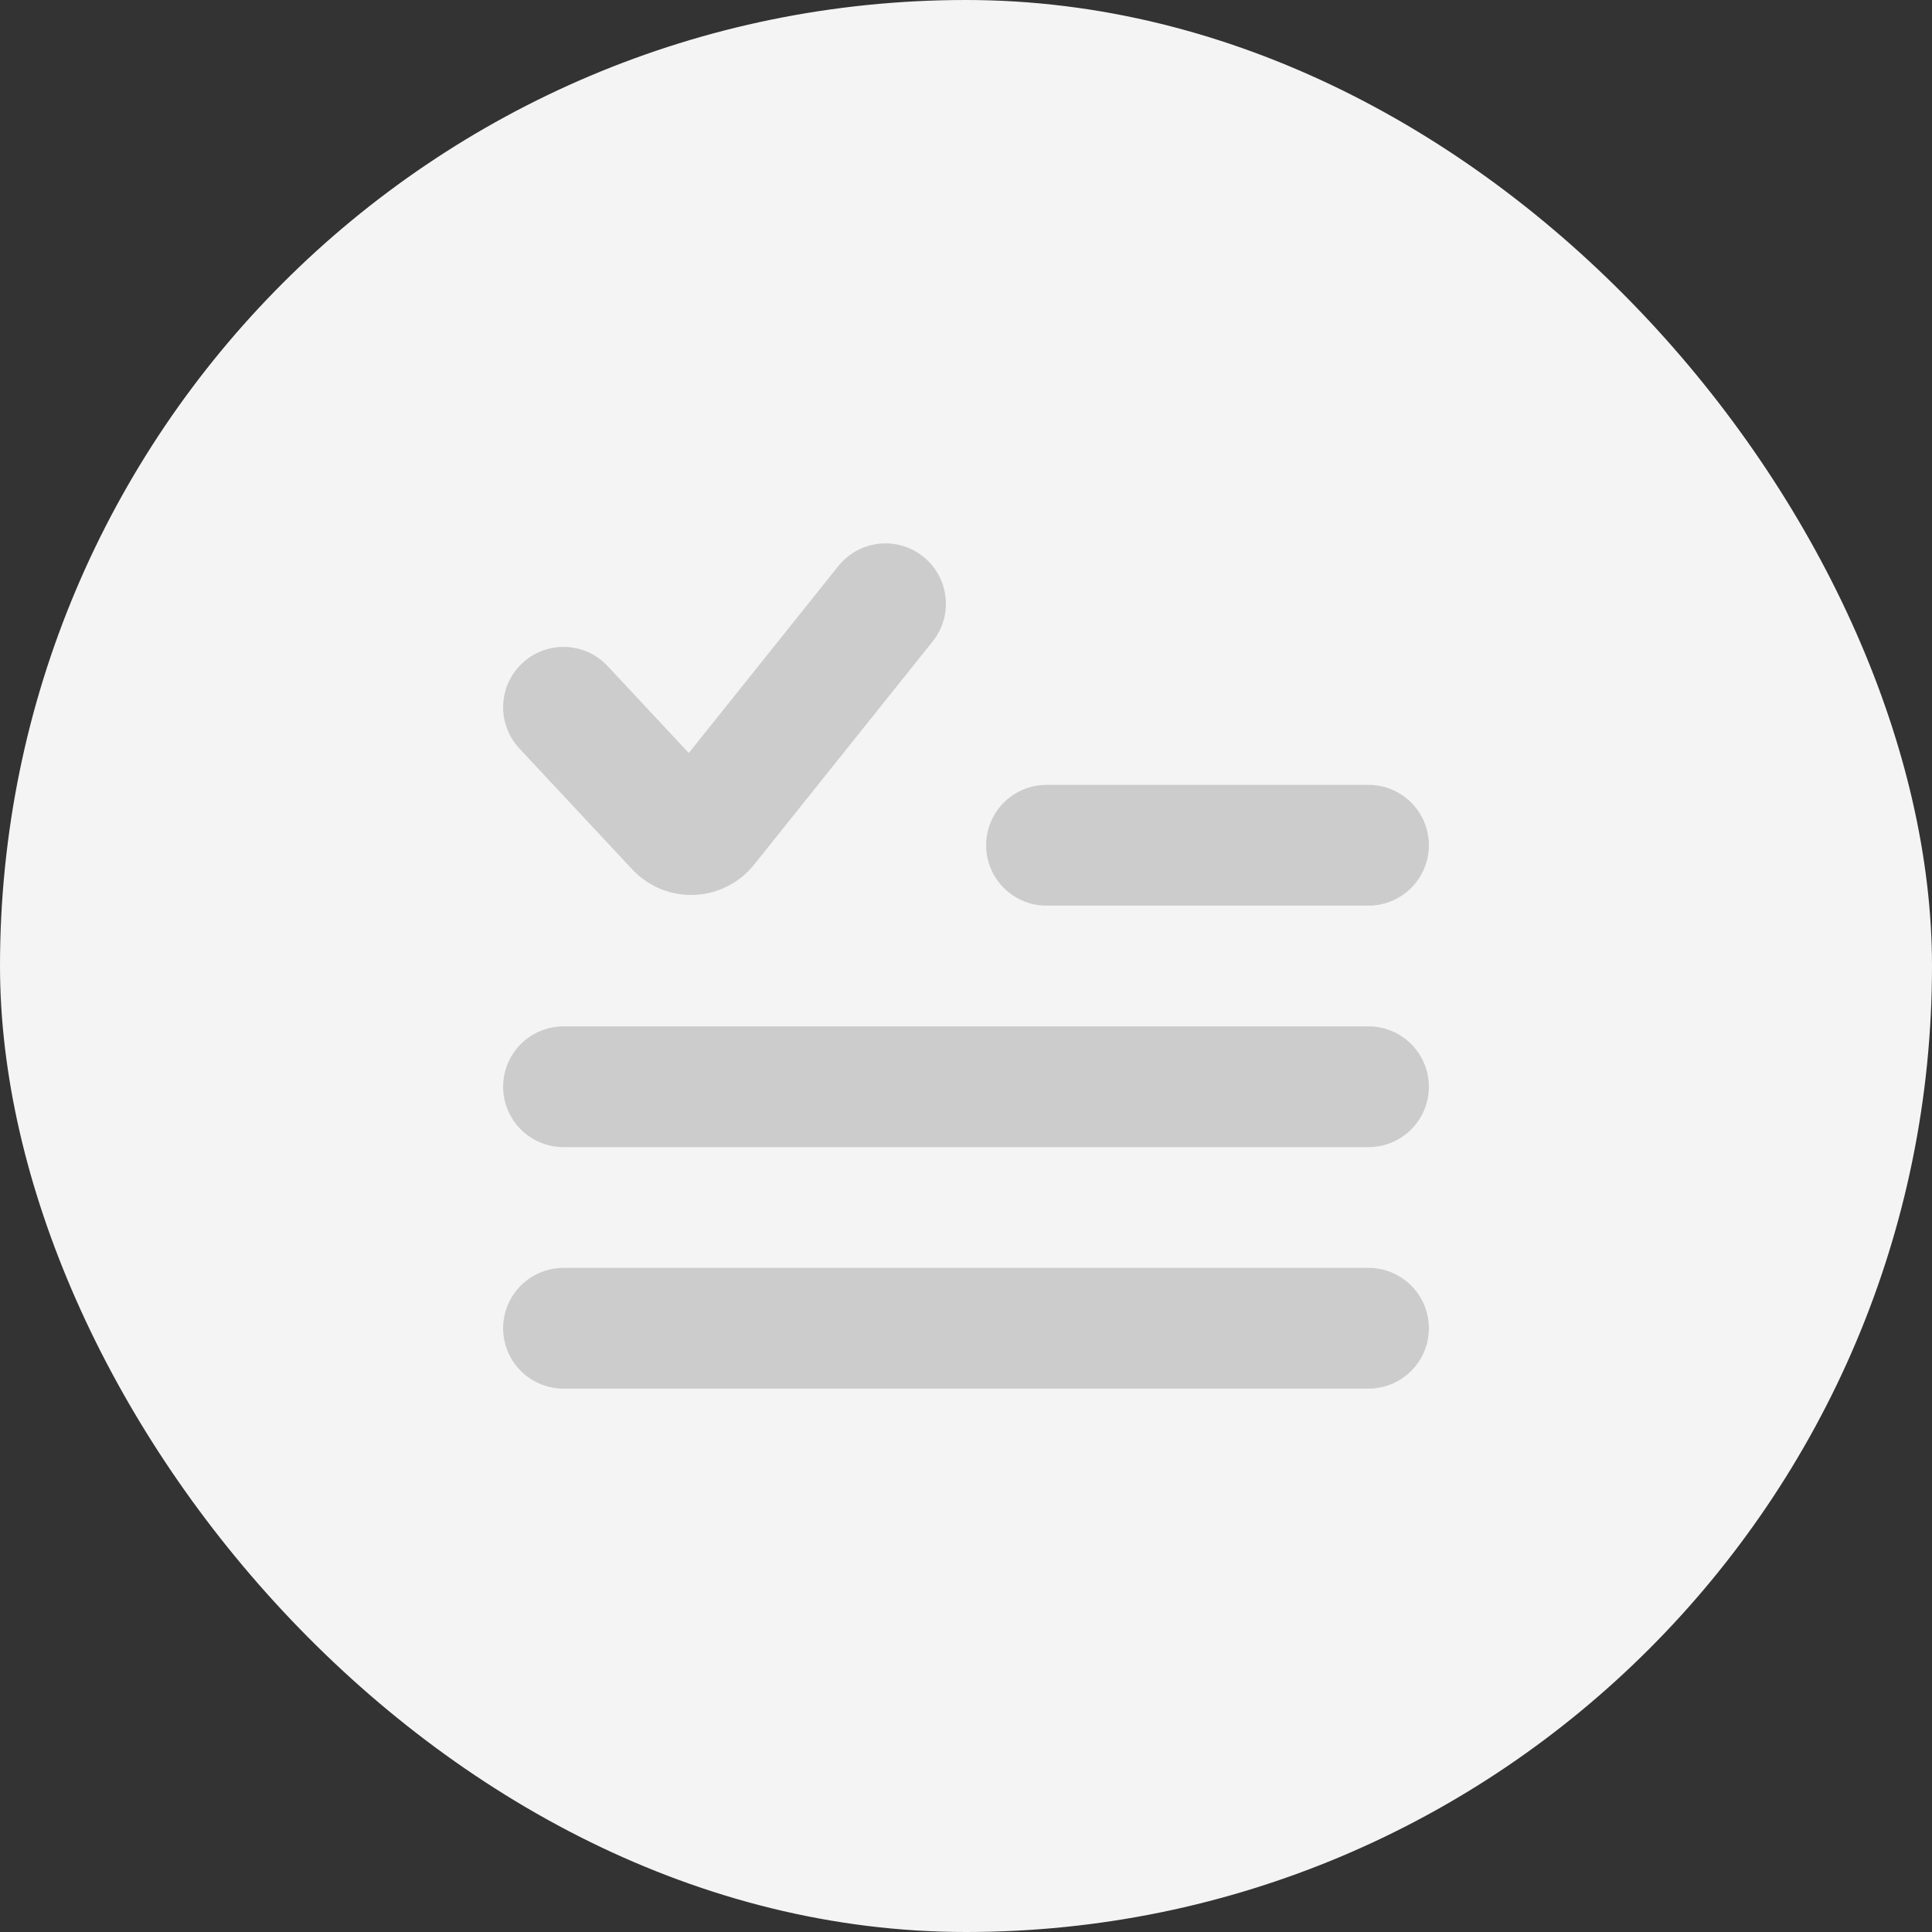 <svg width="24" height="24" viewBox="0 0 24 24" fill="none" xmlns="http://www.w3.org/2000/svg">
<rect x="0" y="0" width="24" height="24" fill="#333333" stroke="none"/>
<rect width="24" height="24" rx="12" fill="#F4F4F4"/>
<path d="M13 10.5L17 10.5" stroke="#CCCCCC" stroke-width="1.5" stroke-linecap="round"/>
<path d="M7 13.5H17" stroke="#CCCCCC" stroke-width="1.5" stroke-linecap="round"/>
<path d="M7 16.5L17 16.5" stroke="#CCCCCC" stroke-width="1.5" stroke-linecap="round"/>
<path d="M7 8.786L8.403 10.289C8.507 10.4 8.685 10.393 8.781 10.274L11 7.5" stroke="#CCCCCC" stroke-width="1.5" stroke-linecap="round"/>
</svg>
